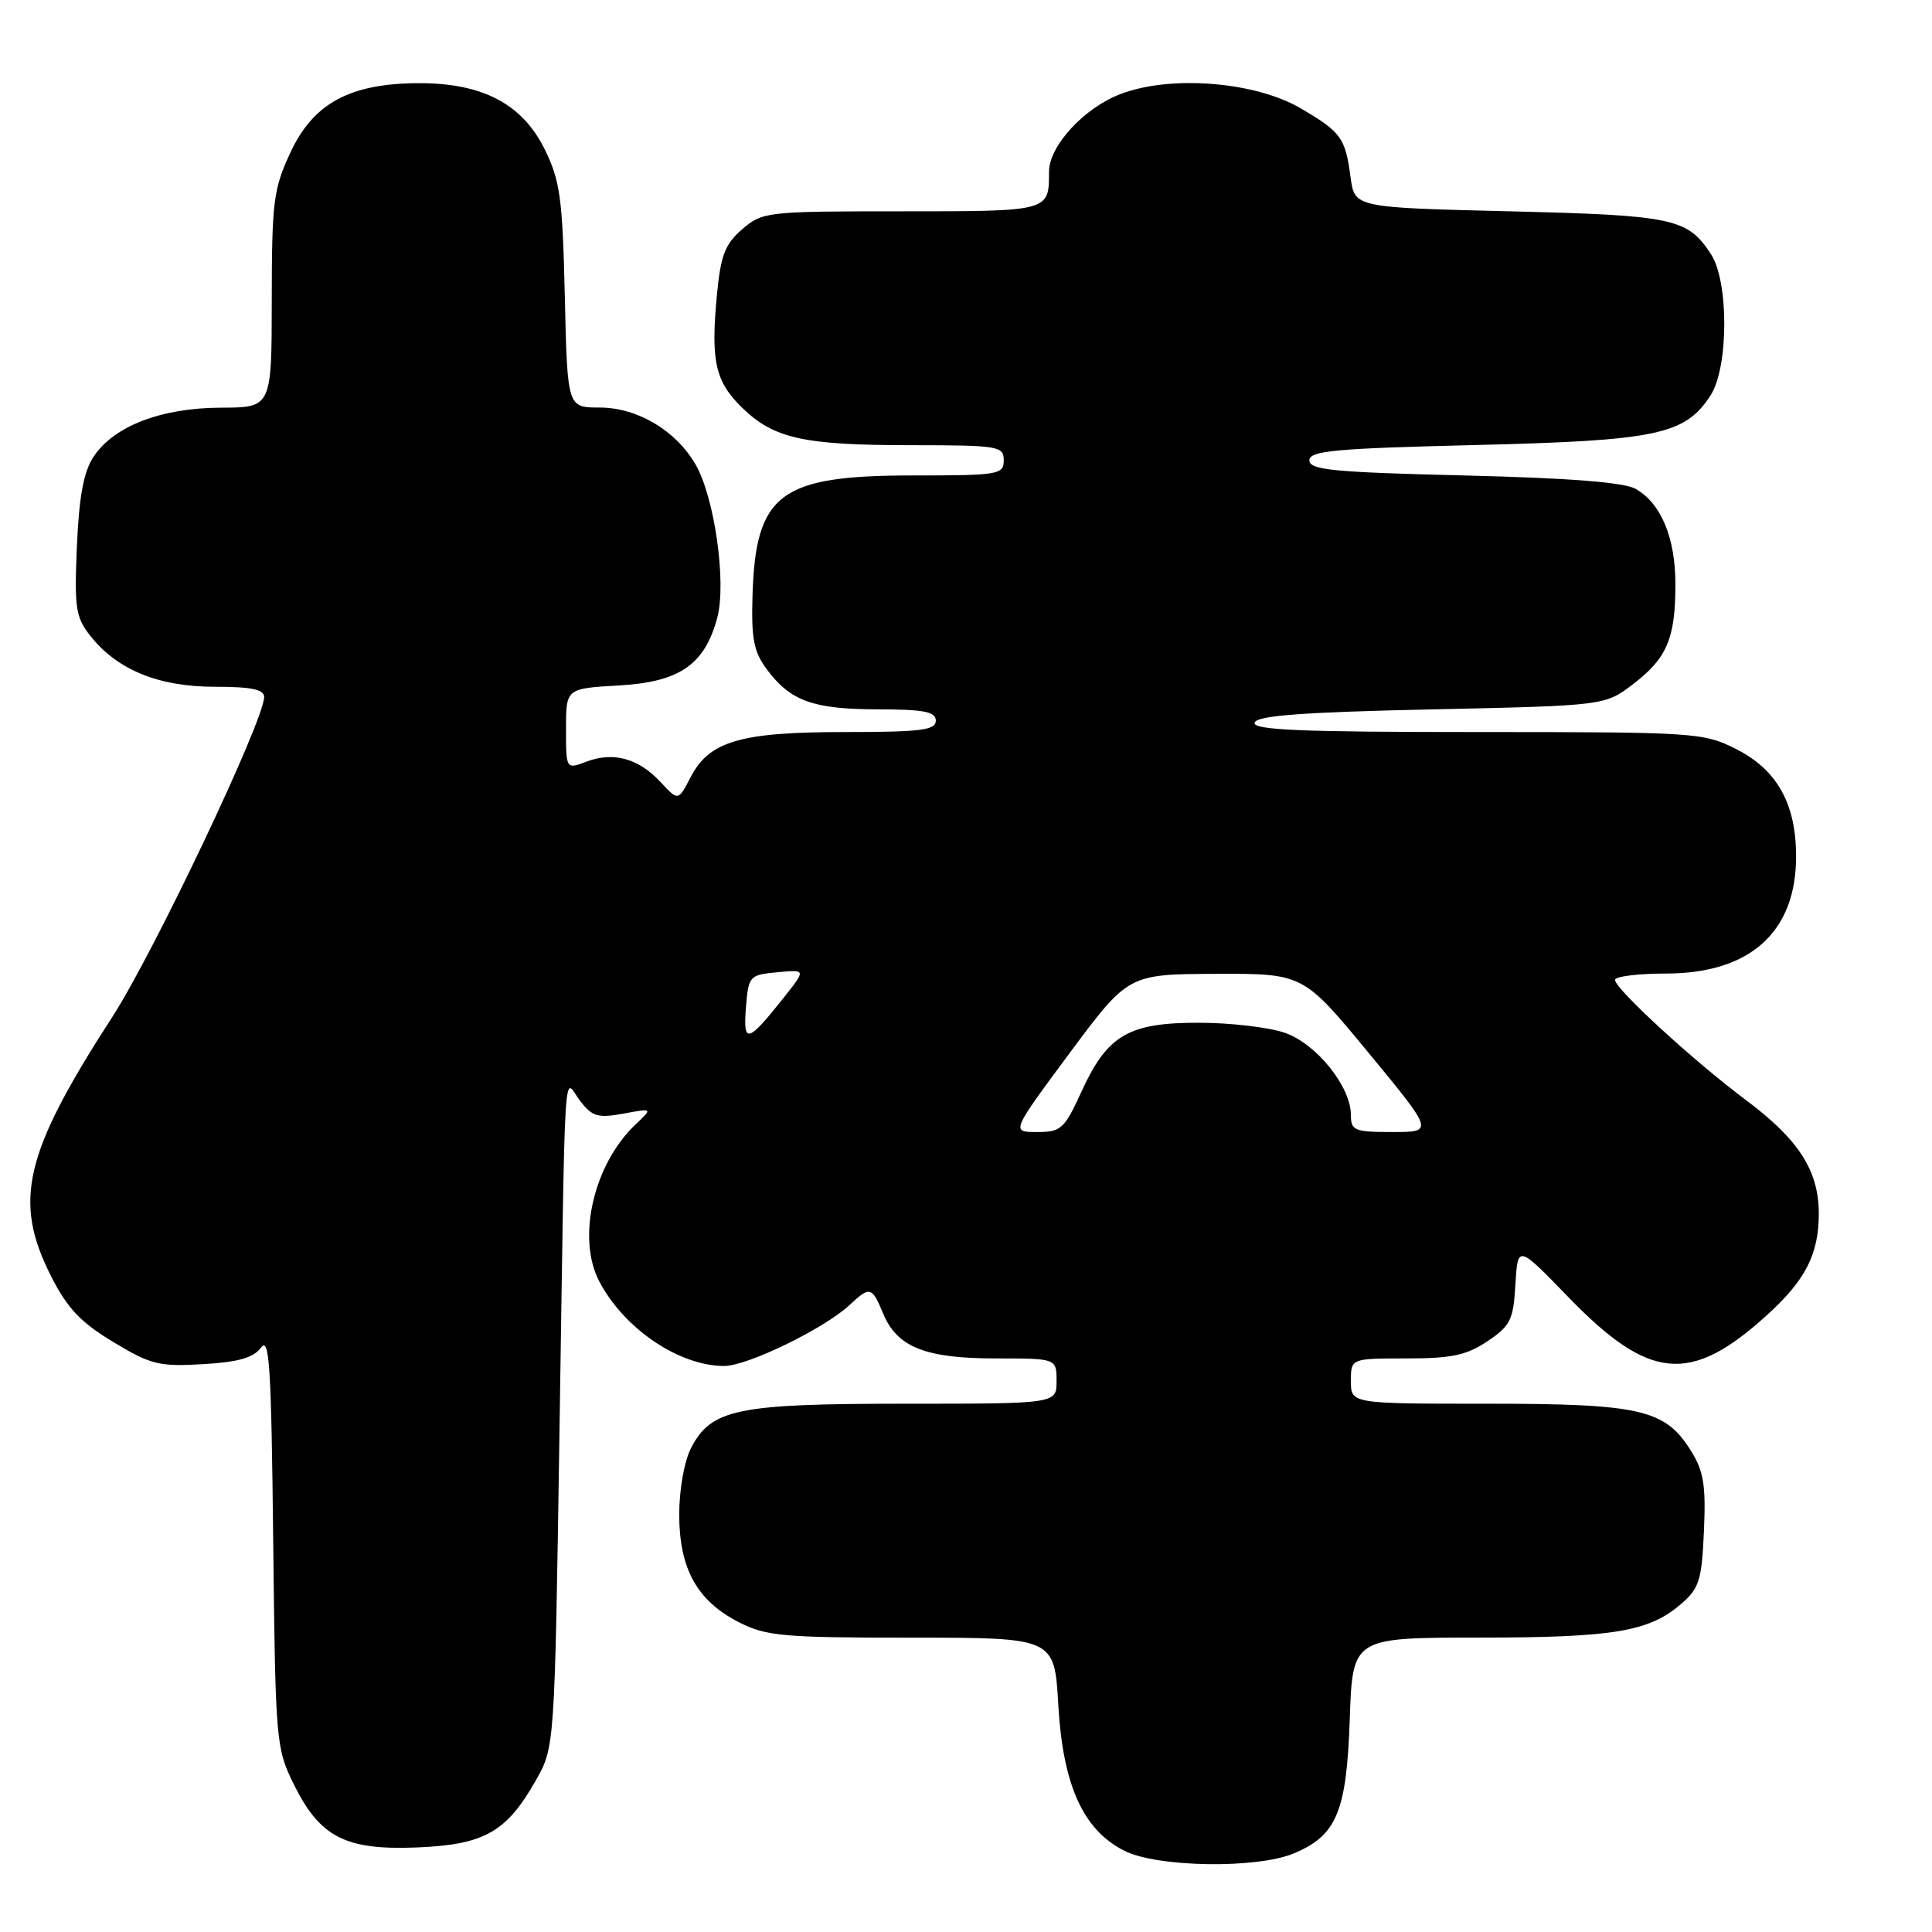 <?xml version="1.0" encoding="UTF-8" standalone="no"?>
<!DOCTYPE svg PUBLIC "-//W3C//DTD SVG 1.1//EN" "http://www.w3.org/Graphics/SVG/1.1/DTD/svg11.dtd" >
<svg xmlns="http://www.w3.org/2000/svg" xmlns:xlink="http://www.w3.org/1999/xlink" version="1.1" viewBox="0 0 256 256">
 <g >
 <path fill="currentColor"
d=" M 171.45 245.58 C 177.12 243.21 178.43 240.07 178.85 227.81 C 179.22 217.00 179.22 217.00 195.86 216.99 C 213.78 216.99 218.48 216.21 222.72 212.56 C 225.16 210.47 225.49 209.43 225.78 202.86 C 226.05 196.77 225.75 194.93 224.03 192.19 C 220.62 186.75 217.35 186.00 197.03 186.00 C 179.00 186.00 179.00 186.00 179.00 183.00 C 179.00 180.00 179.00 180.00 186.35 180.00 C 192.35 180.00 194.33 179.58 197.10 177.72 C 200.15 175.67 200.53 174.89 200.80 170.19 C 201.11 164.95 201.11 164.95 207.80 171.86 C 218.53 182.94 223.96 183.45 234.02 174.36 C 239.23 169.66 241.00 166.21 241.00 160.80 C 240.99 155.11 238.35 151.00 231.34 145.76 C 224.45 140.62 214.00 131.02 214.00 129.85 C 214.00 129.38 217.04 129.00 220.75 129.00 C 231.89 128.99 237.99 123.51 237.99 113.50 C 238.00 106.51 235.47 101.99 230.04 99.25 C 225.71 97.07 224.69 97.00 195.70 97.00 C 172.25 97.00 165.92 96.73 166.25 95.75 C 166.56 94.82 172.52 94.37 189.66 94.00 C 212.66 93.50 212.66 93.50 216.39 90.65 C 220.89 87.22 222.00 84.60 222.00 77.39 C 222.00 71.26 220.10 66.70 216.74 64.78 C 215.21 63.91 207.99 63.34 194.00 63.00 C 176.67 62.58 173.50 62.27 173.50 61.00 C 173.50 59.73 176.85 59.42 195.50 58.97 C 219.56 58.38 223.24 57.61 226.63 52.44 C 229.06 48.74 229.10 37.33 226.71 33.67 C 223.59 28.92 221.78 28.53 200.00 28.00 C 179.50 27.50 179.50 27.50 178.96 23.50 C 178.26 18.25 177.73 17.51 172.34 14.35 C 166.29 10.81 155.12 9.92 148.47 12.46 C 143.63 14.31 139.00 19.34 139.00 22.76 C 139.00 28.03 139.12 28.00 119.45 28.00 C 101.60 28.00 101.04 28.06 98.35 30.37 C 96.07 32.34 95.50 33.81 95.00 39.04 C 94.16 47.81 94.76 50.53 98.31 54.00 C 102.52 58.11 106.45 58.99 120.75 58.99 C 132.33 59.00 133.00 59.11 133.00 61.00 C 133.00 62.89 132.33 63.00 120.95 63.00 C 103.31 63.00 100.12 65.39 99.71 78.95 C 99.54 84.61 99.88 86.37 101.60 88.68 C 104.73 92.89 107.70 93.97 116.25 93.99 C 122.47 94.00 124.00 94.30 124.00 95.50 C 124.00 96.75 122.00 97.00 111.97 97.00 C 98.08 97.00 93.98 98.20 91.50 103.00 C 89.87 106.15 89.87 106.15 87.52 103.62 C 84.62 100.49 81.27 99.57 77.71 100.92 C 75.00 101.95 75.00 101.95 75.00 96.59 C 75.00 91.23 75.00 91.23 81.95 90.83 C 90.04 90.38 93.36 88.10 95.04 81.86 C 96.29 77.20 94.68 65.85 92.14 61.50 C 89.52 57.01 84.43 54.00 79.44 54.00 C 75.18 54.00 75.18 54.00 74.84 39.25 C 74.54 26.27 74.22 23.94 72.19 19.81 C 69.21 13.76 63.93 10.99 55.43 11.02 C 46.36 11.06 41.52 13.68 38.48 20.21 C 36.23 25.05 36.02 26.72 36.01 39.75 C 36.00 54.00 36.00 54.00 29.25 54.02 C 21.32 54.05 15.04 56.48 12.37 60.56 C 11.08 62.52 10.47 65.85 10.19 72.40 C 9.84 80.59 10.02 81.78 11.99 84.28 C 15.54 88.76 21.02 91.00 28.46 91.00 C 33.30 91.00 35.00 91.35 35.00 92.36 C 35.00 95.45 20.41 126.19 14.90 134.72 C 3.20 152.81 1.71 159.11 6.75 169.07 C 8.91 173.34 10.67 175.21 15.00 177.82 C 19.99 180.83 21.09 181.10 26.87 180.76 C 31.58 180.49 33.59 179.91 34.58 178.57 C 35.70 177.03 35.95 181.01 36.20 204.12 C 36.49 230.66 36.57 231.65 38.89 236.35 C 42.37 243.43 45.73 245.17 55.18 244.80 C 64.16 244.44 67.10 242.79 71.00 235.91 C 73.50 231.50 73.50 231.50 74.13 190.00 C 74.93 137.81 74.61 142.94 76.88 145.89 C 78.48 147.96 79.23 148.18 82.61 147.56 C 86.50 146.84 86.50 146.84 84.25 148.96 C 78.66 154.23 76.38 164.02 79.41 169.80 C 82.70 176.07 89.99 181.00 95.96 181.00 C 99.04 181.00 109.23 176.04 112.56 172.93 C 115.27 170.40 115.53 170.46 117.02 174.05 C 118.87 178.51 122.61 180.00 131.95 180.00 C 140.00 180.00 140.00 180.00 140.00 183.00 C 140.00 186.00 140.00 186.00 119.97 186.00 C 97.64 186.00 94.24 186.70 91.57 191.87 C 90.67 193.60 90.00 197.38 90.00 200.70 C 90.01 207.88 92.37 212.13 97.92 214.96 C 101.53 216.80 103.77 217.00 120.82 217.00 C 139.72 217.00 139.72 217.00 140.23 225.90 C 140.84 236.58 143.53 242.51 149.01 245.25 C 153.39 247.44 166.54 247.64 171.45 245.58 Z  M 141.73 139.54 C 149.50 129.09 149.50 129.09 161.09 129.04 C 172.67 129.00 172.67 129.00 181.34 139.50 C 190.00 150.00 190.00 150.00 184.50 150.00 C 179.45 150.00 179.00 149.81 179.00 147.73 C 179.00 143.99 174.44 138.31 170.27 136.86 C 168.20 136.13 163.11 135.53 158.96 135.52 C 149.56 135.49 146.75 137.13 143.33 144.58 C 141.03 149.61 140.61 150.00 137.41 150.00 C 133.97 150.00 133.97 150.00 141.73 139.54 Z  M 98.84 133.51 C 99.18 129.31 99.29 129.18 102.99 128.83 C 106.80 128.47 106.80 128.47 103.94 132.08 C 99.07 138.23 98.45 138.40 98.84 133.51 Z "/>
</g>
</svg>
